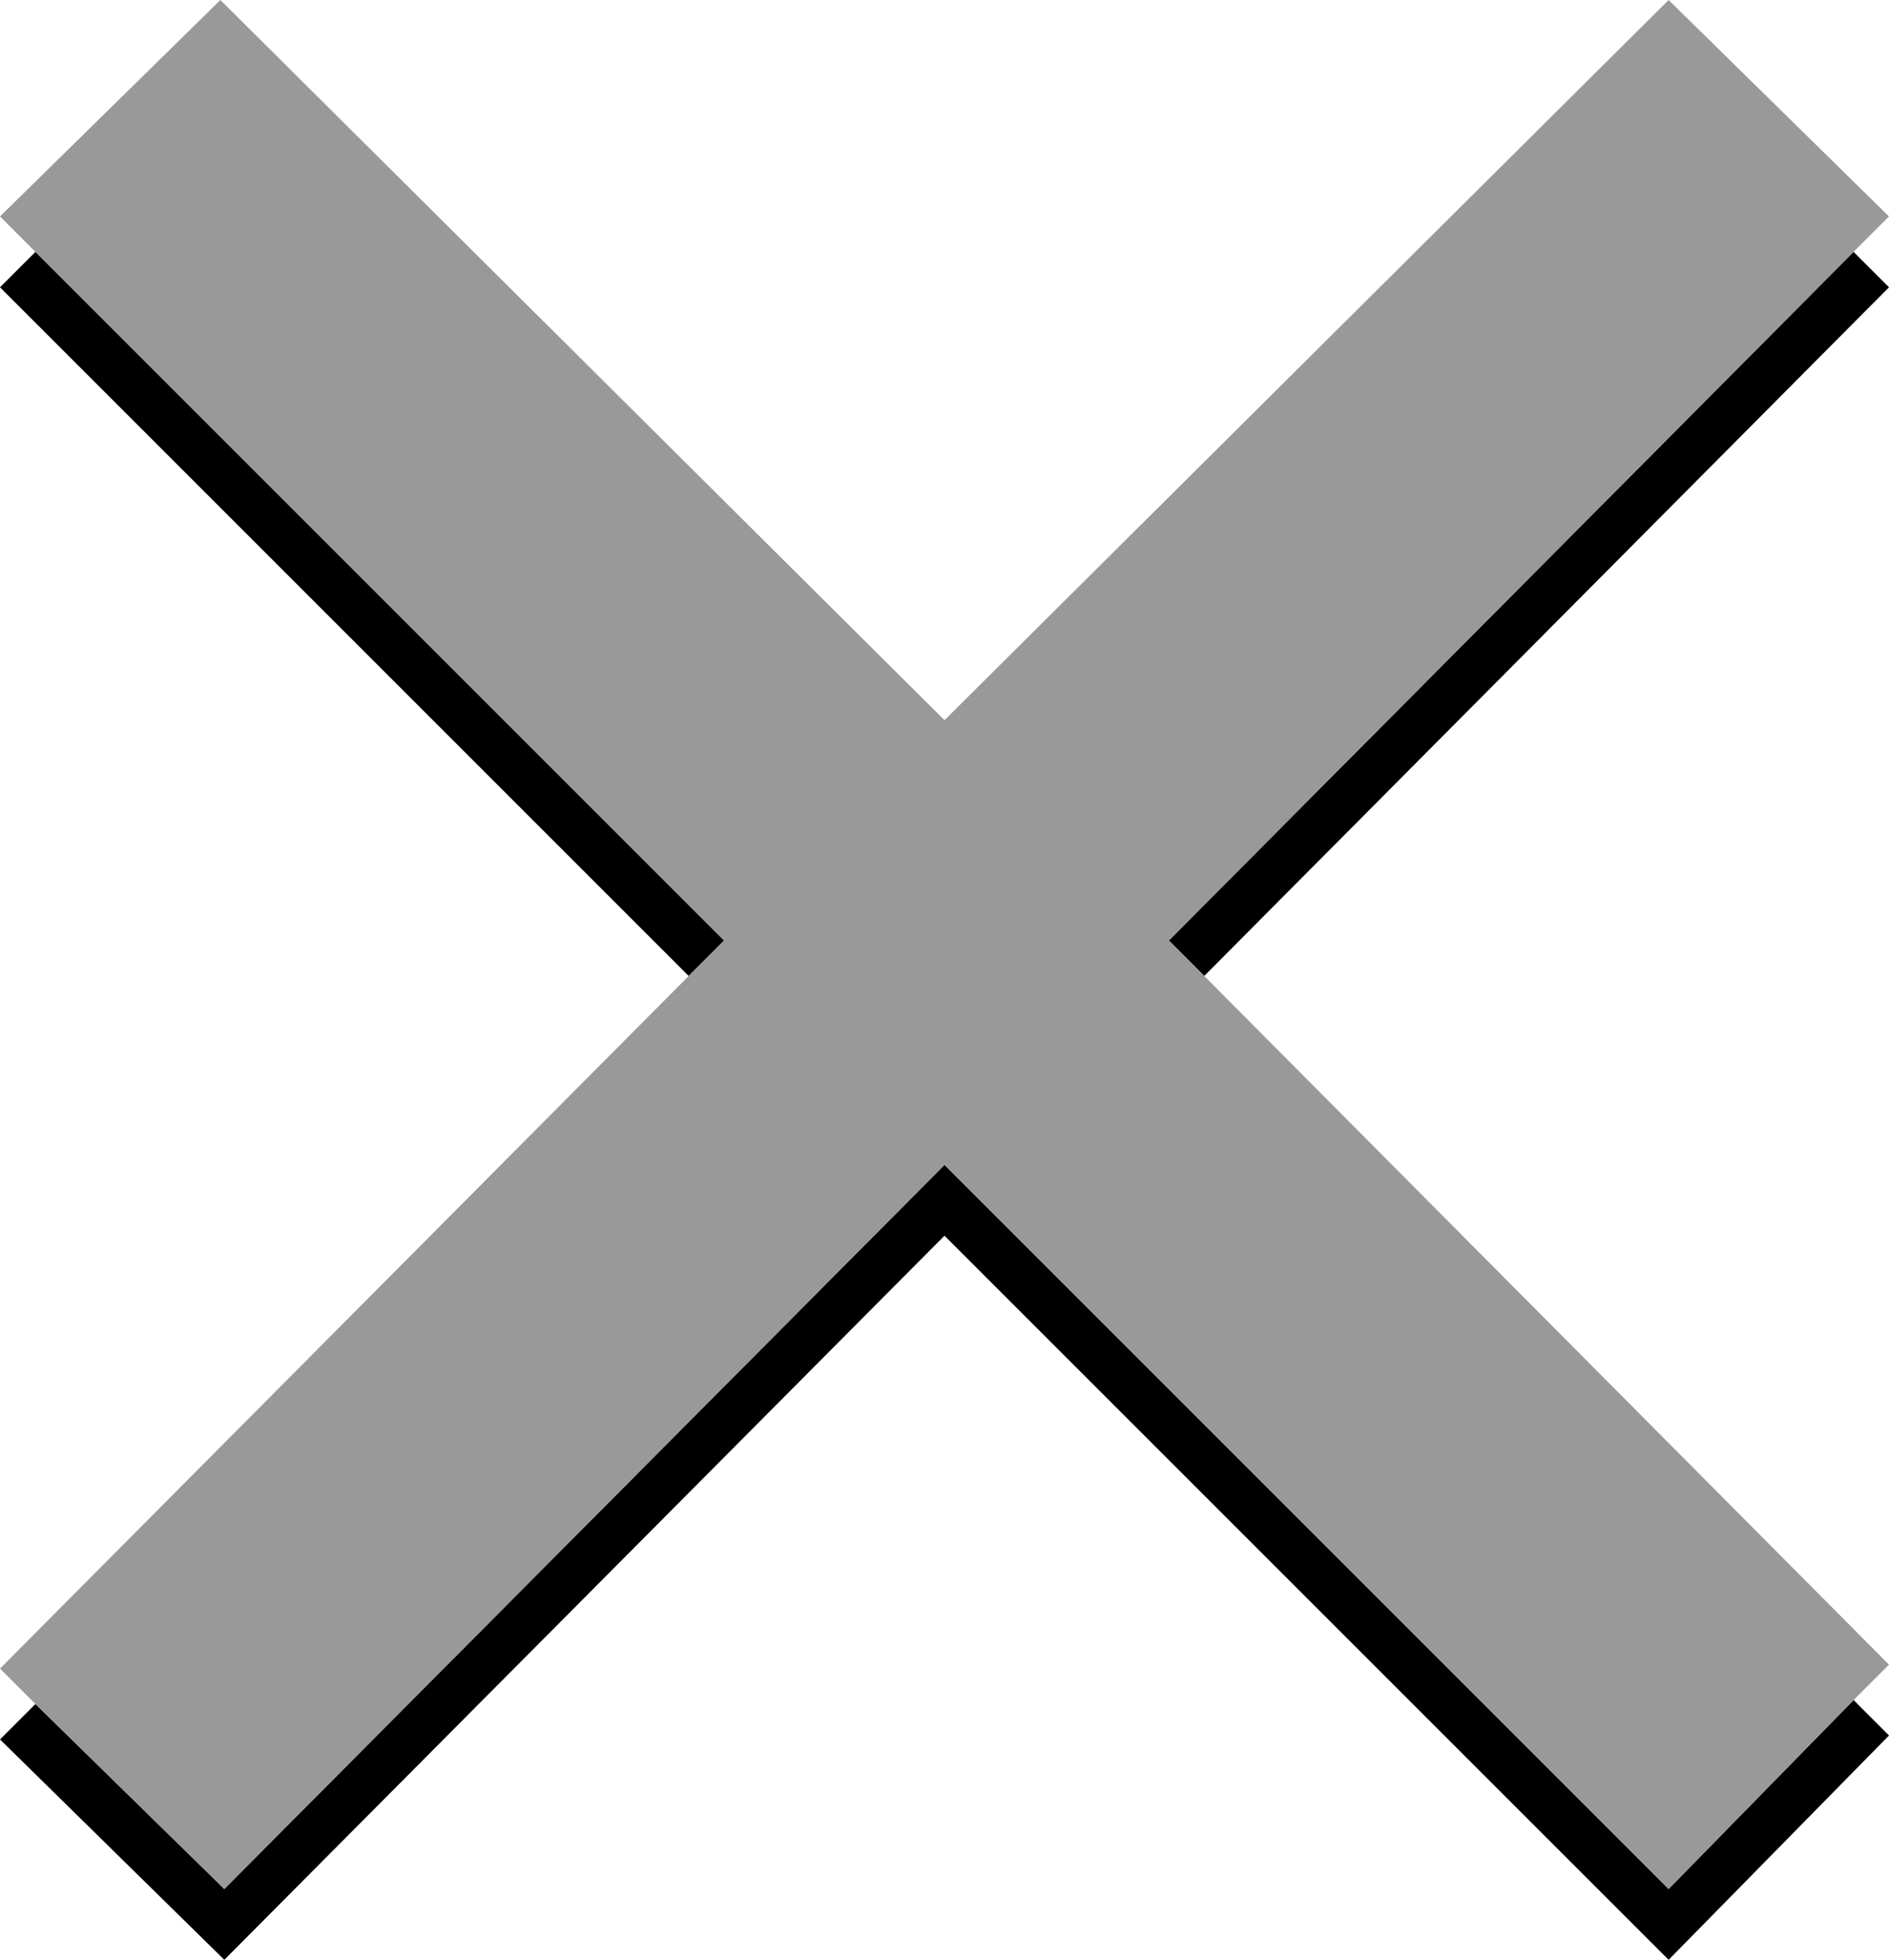 <?xml version="1.0" encoding="UTF-8" standalone="no"?>
<svg xmlns:ffdec="https://www.free-decompiler.com/flash" xmlns:xlink="http://www.w3.org/1999/xlink" ffdec:objectType="shape" height="24.9px" width="24.0px" xmlns="http://www.w3.org/2000/svg">
  <g transform="matrix(1.0, 0.0, 0.0, 1.0, 0.0, 0.0)">
    <path d="M0.45 21.65 L2.85 24.0 12.0 14.8 21.2 24.0 23.55 21.6 24.0 22.05 21.2 24.9 12.0 15.7 2.85 24.9 0.0 22.1 0.45 21.65 M15.3 12.4 L14.85 11.95 23.55 3.2 24.0 3.65 15.3 12.4 M0.45 3.2 L9.2 11.95 8.75 12.4 0.0 3.65 0.45 3.2" fill="#000000" fill-rule="evenodd" stroke="none"/>
    <path d="M23.55 21.6 L21.2 24.0 12.0 14.8 2.85 24.0 0.45 21.65 0.0 21.2 8.75 12.4 9.2 11.95 0.45 3.2 0.0 2.75 2.8 0.0 12.0 9.15 21.2 0.0 24.0 2.75 23.55 3.2 14.85 11.95 15.3 12.4 24.0 21.15 23.55 21.6" fill="#999999" fill-rule="evenodd" stroke="none"/>
  </g>
</svg>
